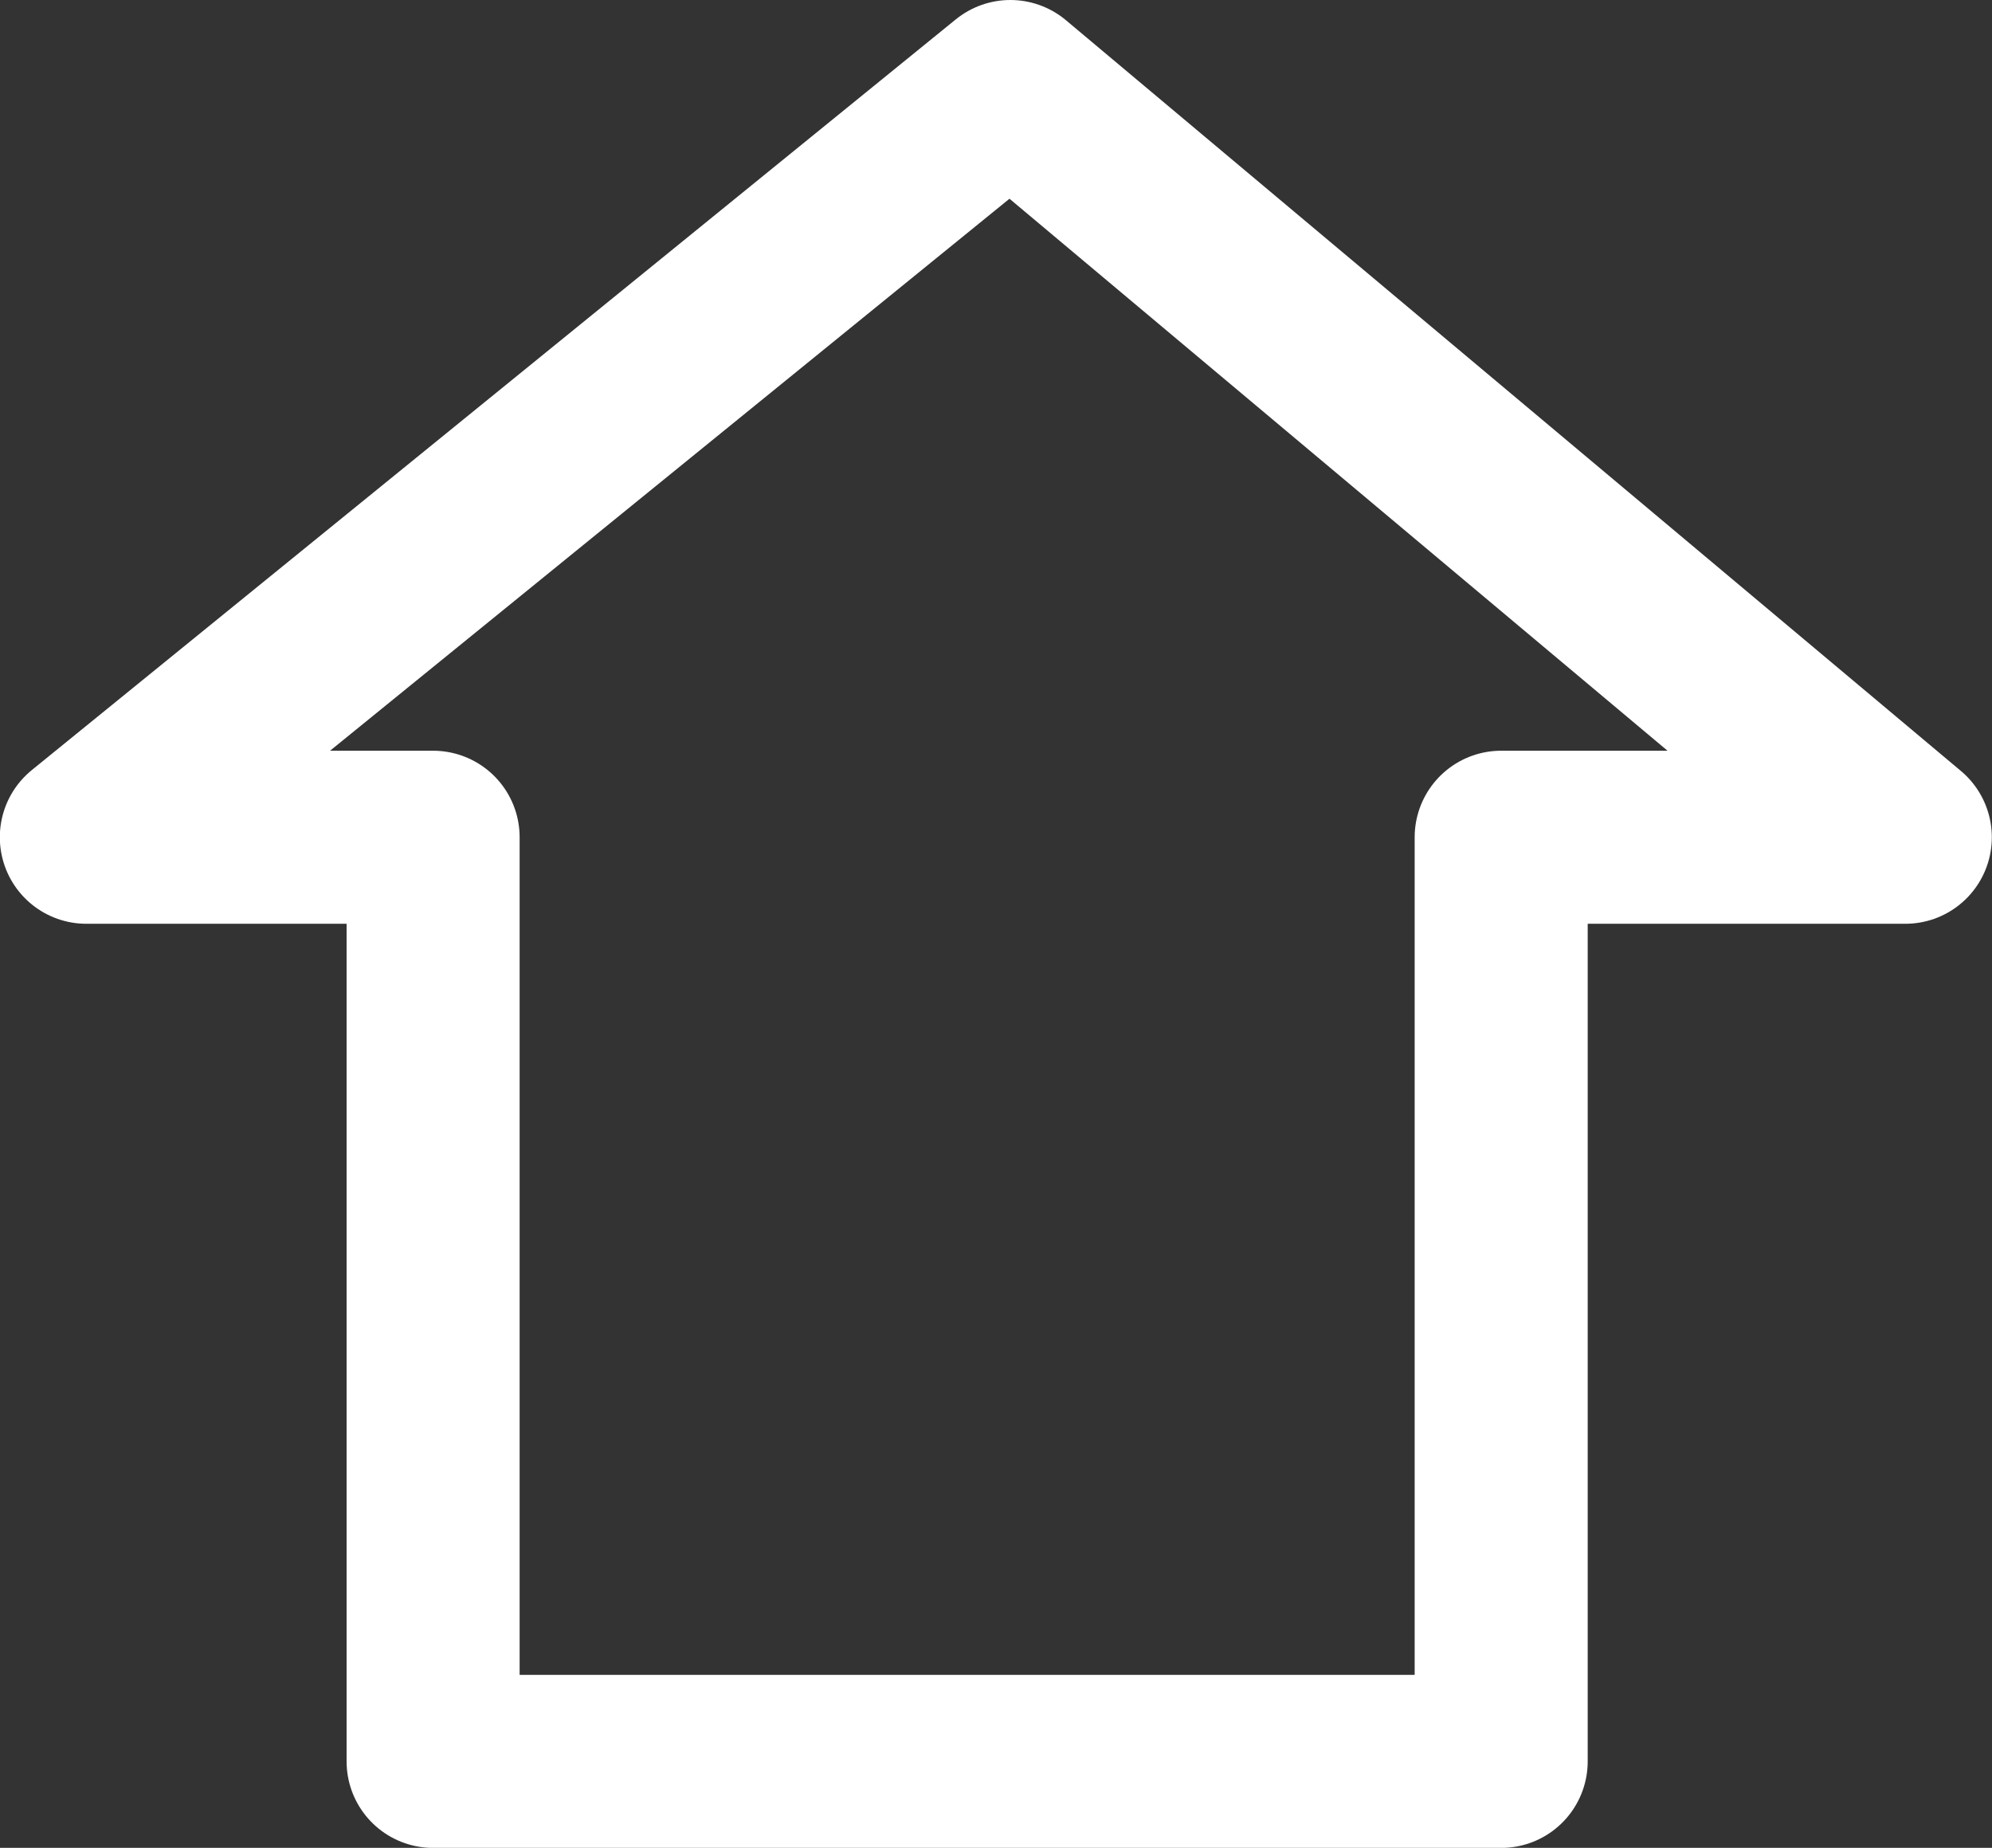 <svg xmlns="http://www.w3.org/2000/svg" width="23.024" height="21.355" viewBox="0 0 23.024 21.355"><rect x="0" y="0" width="23.024" height="21.355" fill="#333333" stroke="none"/><defs><style>.a{fill:none;stroke:#fff;stroke-linecap:round;stroke-linejoin:round;stroke-width:2px;}</style></defs><path class="a" d="M-880.245,10439.176v10.68H-867.9v-10.68h4.671l-10.344-8.676-10.68,8.676Z" transform="translate(885.251 -10429.5)"/></svg>